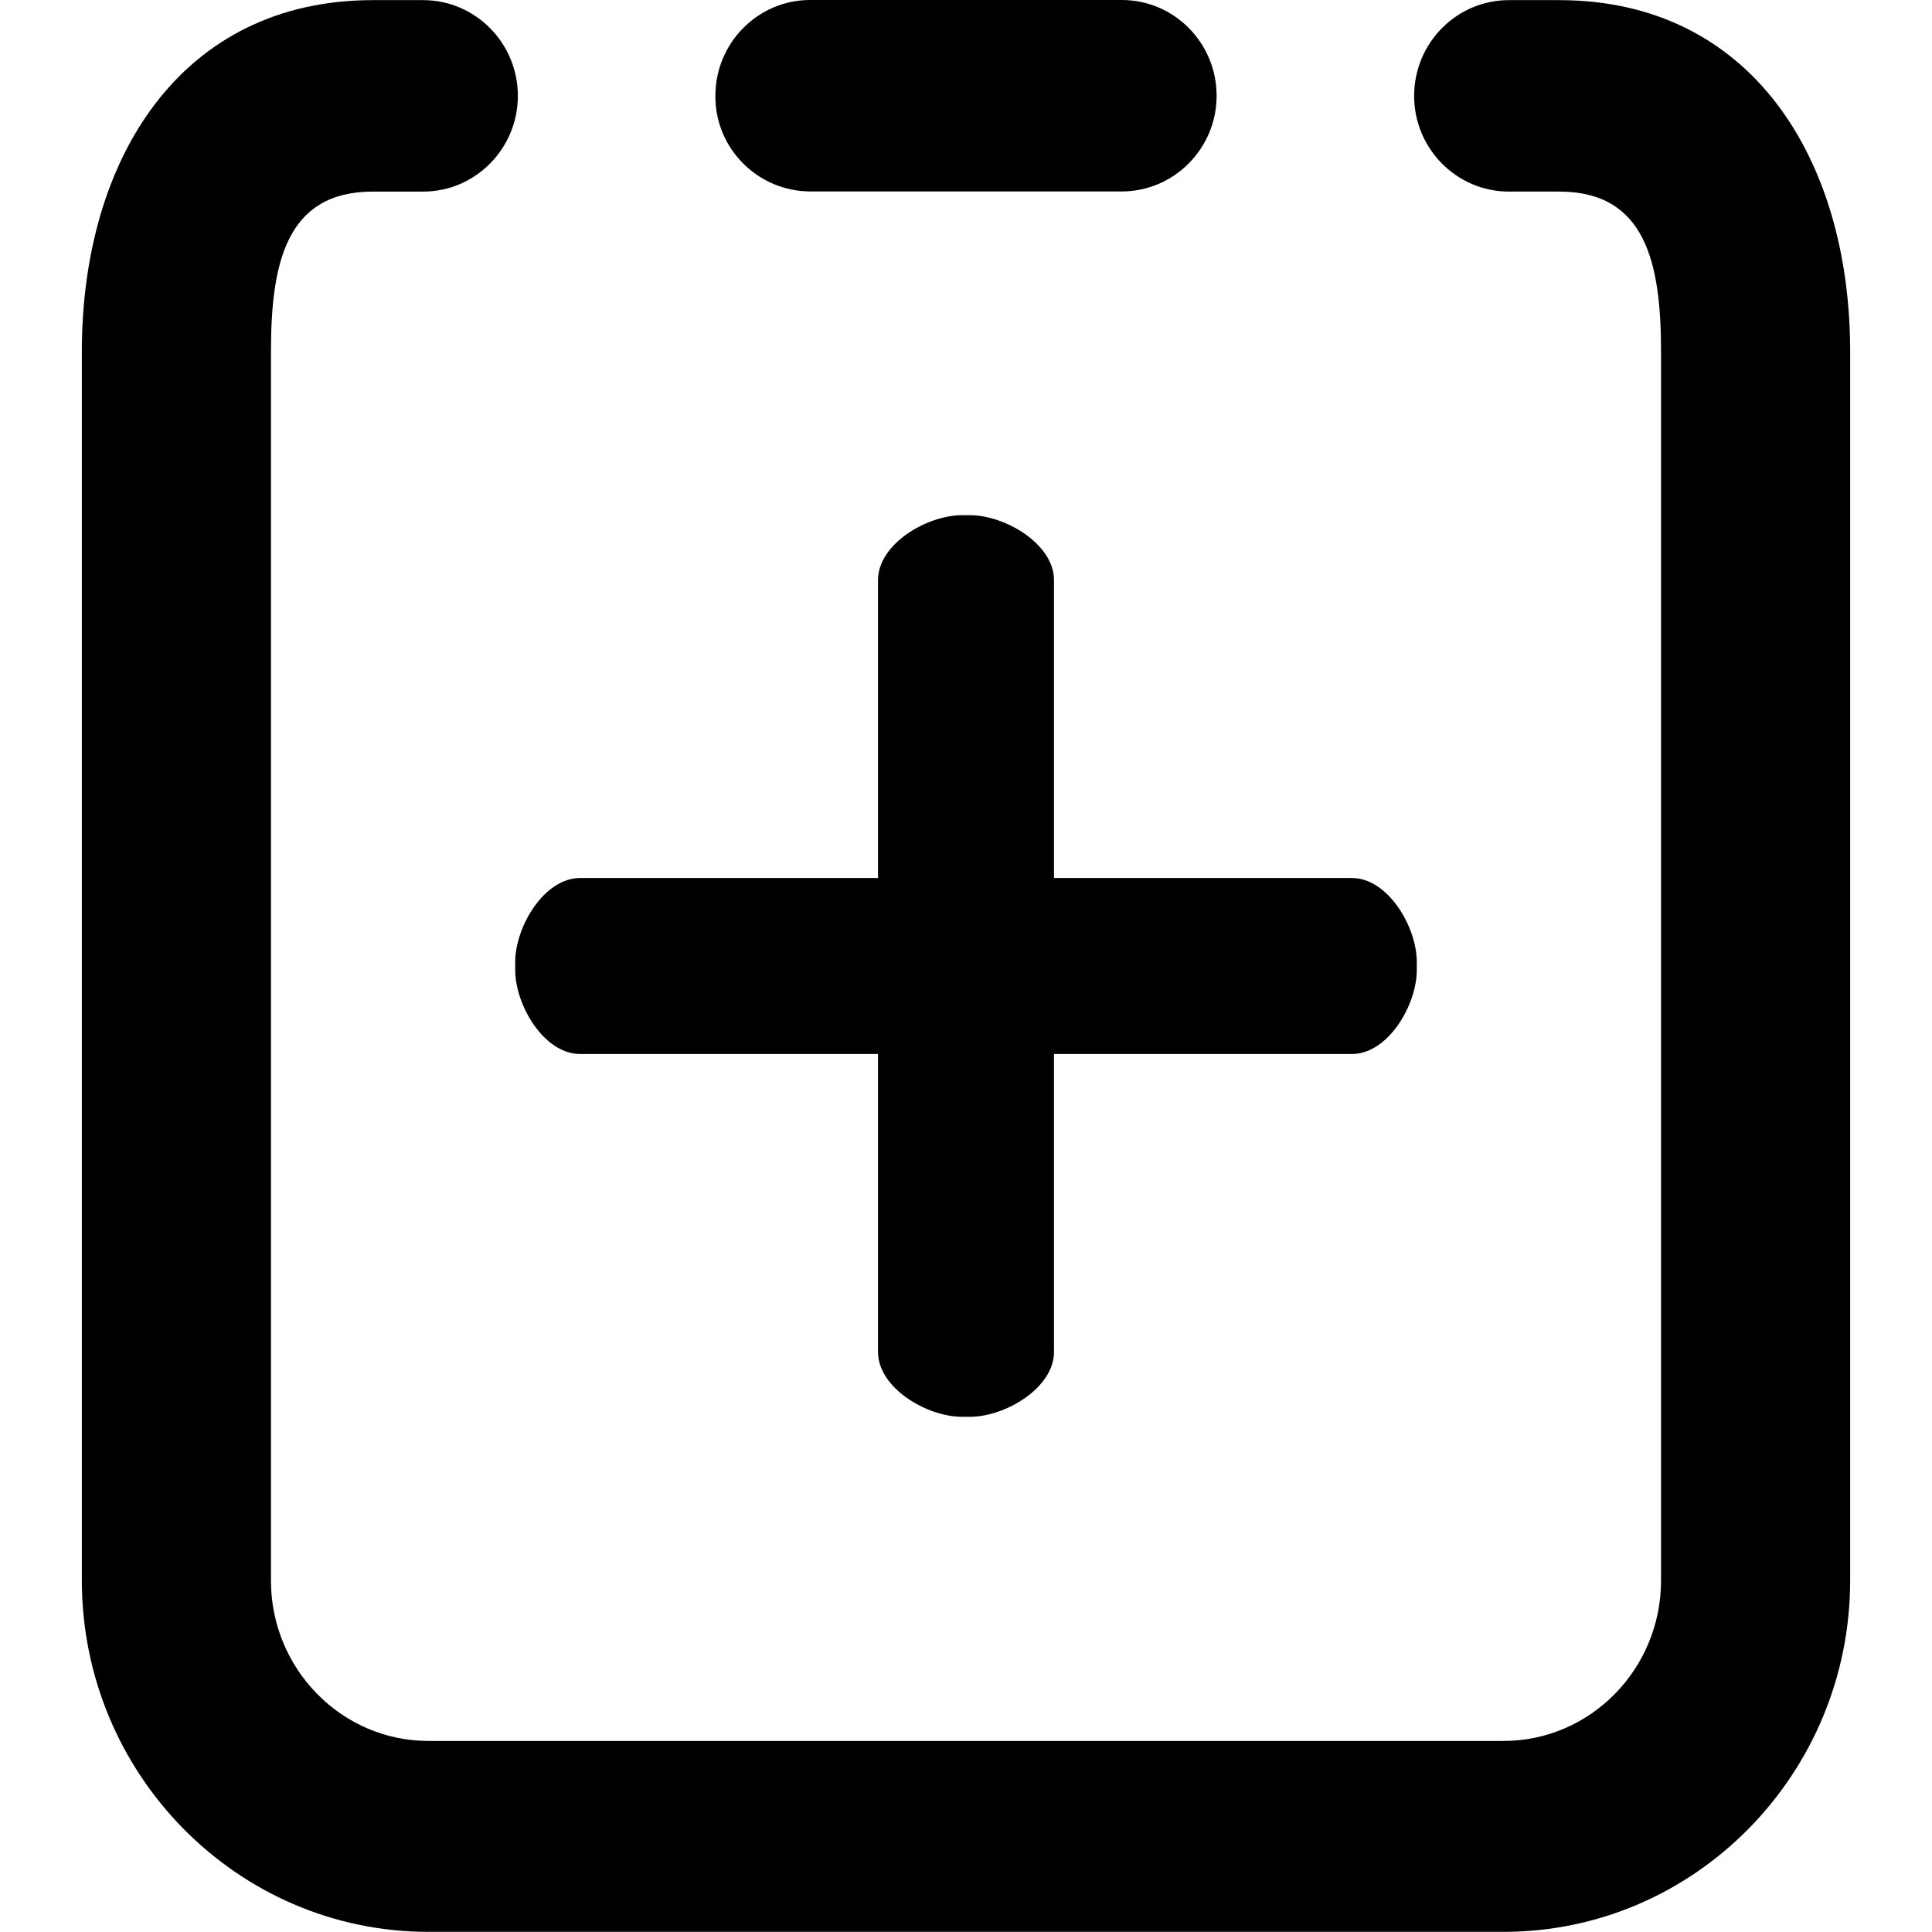 <?xml version="1.0" encoding="utf-8"?>
<!-- Generator: Adobe Illustrator 17.0.0, SVG Export Plug-In . SVG Version: 6.00 Build 0)  -->
<!DOCTYPE svg PUBLIC "-//W3C//DTD SVG 1.1//EN" "http://www.w3.org/Graphics/SVG/1.1/DTD/svg11.dtd">
<svg version="1.1" id="图层_1" xmlns="http://www.w3.org/2000/svg" xmlns:xlink="http://www.w3.org/1999/xlink" x="0px" y="0px"
	 width="400px" height="400px" viewBox="0 0 400 400" enable-background="new 0 0 400 400" xml:space="preserve">
<g>
	<path d="M120.09,218.219h61.693v61.692c0,7.402,10.022,13.423,17.423,13.423h1.589c7.402,0,17.423-6.021,17.423-13.423v-61.692
		h61.692c7.402,0,13.423-10.022,13.423-17.423v-1.589c0-7.402-6.021-17.423-13.423-17.423h-61.692V120.09
		c0-7.402-10.022-13.423-17.423-13.423h-1.589c-7.402,0-17.423,6.021-17.423,13.423v61.693H120.09
		c-7.402,0-13.423,10.022-13.423,17.423v1.589C106.667,208.197,112.688,218.219,120.09,218.219z"/>
	<path d="M322.809,0.026h-10.421c-10.811,0-19.605,8.891-19.605,19.819s8.795,19.819,19.605,19.819h10.421
		c17.978,0,21.092,14.892,21.092,33.196v254.387c0,18.304-14.626,33.196-32.604,33.196H198.852h-2.309H88.703
		c-17.978,0-32.604-14.892-32.604-33.196V72.861c0-18.304,3.114-33.196,21.092-33.196h10.421c10.81,0,19.605-8.891,19.605-19.819
		S98.422,0.026,87.611,0.026H77.191c-39.569,0-60.247,32.649-60.247,72.78v254.386c0,40.131,32.191,72.78,71.759,72.78h107.84h2.309
		h112.445c39.568,0,71.759-32.649,71.759-72.78V72.807C383.056,32.676,362.378,0.026,322.809,0.026z"/>
	<path d="M167.718,39.638h64.51c10.839,0,19.658-8.891,19.658-19.819S243.091,0,232.28,0h-64.562
		c-10.81,0-19.604,8.901-19.604,19.816c-0.041,5.251,1.974,10.205,5.674,13.951C157.486,37.511,162.425,39.597,167.718,39.638z"/>
</g>
</svg>
